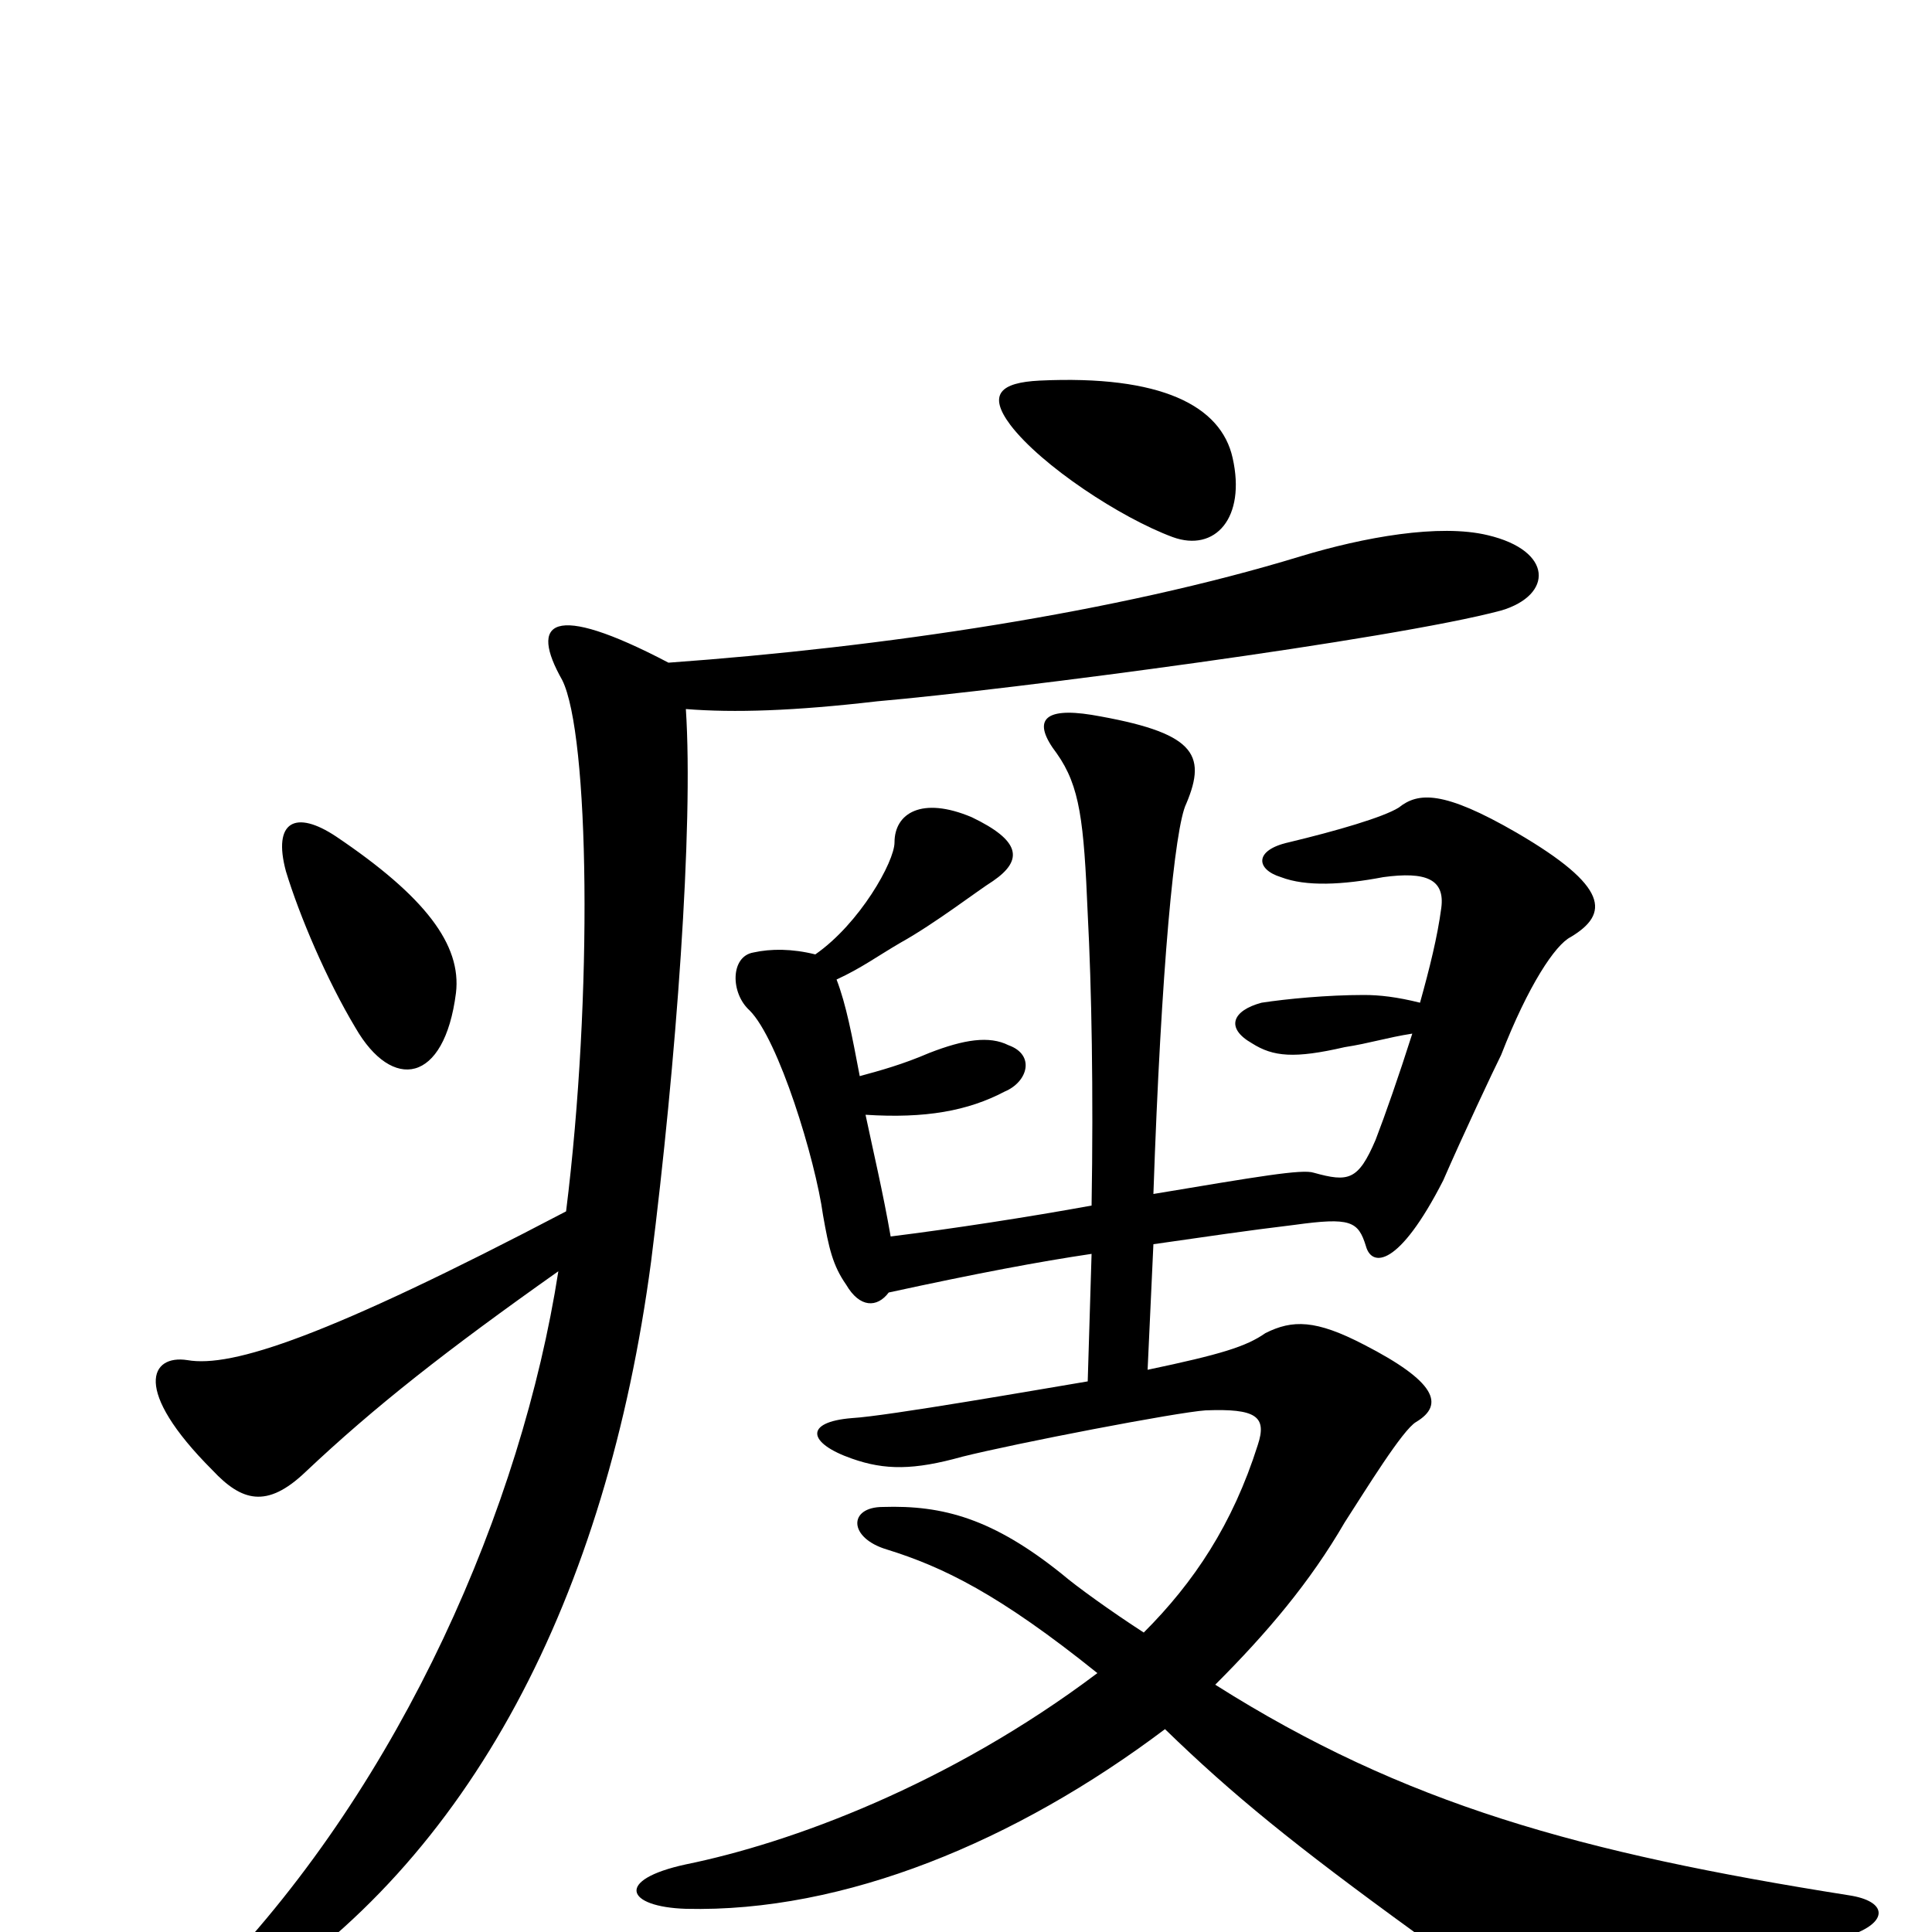 <svg xmlns="http://www.w3.org/2000/svg" viewBox="0 -1000 1000 1000">
	<path fill="#000000" d="M638 -763C632 -790 601 -806 538 -803C518 -802 511 -796 523 -780C539 -759 580 -732 607 -722C629 -714 645 -732 638 -763ZM236 -486C239 -511 220 -536 174 -567C153 -581 141 -575 148 -549C155 -526 169 -493 184 -468C203 -435 230 -439 236 -486ZM777 -684C804 -692 804 -715 770 -723C745 -729 706 -722 673 -712C578 -683 457 -665 346 -657C285 -689 274 -678 291 -648C305 -620 307 -485 293 -373C169 -308 120 -292 97 -296C78 -299 68 -281 110 -239C125 -223 138 -219 158 -238C194 -272 231 -301 289 -342C270 -220 208 -78 112 22C86 49 95 57 126 37C244 -37 314 -174 337 -347C350 -450 359 -572 355 -633C380 -631 411 -632 454 -637C523 -643 721 -669 777 -684ZM957 2C978 -5 977 -16 957 -19C818 -41 727 -66 629 -128C656 -155 678 -181 696 -212C707 -229 726 -260 733 -264C748 -273 743 -285 706 -304C681 -317 669 -317 655 -310C645 -303 632 -299 594 -291L597 -356C625 -360 645 -363 670 -366C699 -370 703 -368 707 -355C710 -344 724 -344 747 -389C757 -412 773 -446 777 -454C791 -490 805 -511 813 -515C833 -527 833 -541 785 -569C747 -591 734 -590 724 -582C716 -577 692 -570 667 -564C649 -560 650 -550 663 -546C676 -541 695 -542 716 -546C738 -549 748 -545 746 -530C744 -515 740 -499 735 -481C723 -484 714 -485 706 -485C687 -485 666 -483 653 -481C638 -477 634 -468 648 -460C659 -453 670 -452 696 -458C709 -460 718 -463 731 -465C724 -443 717 -423 712 -410C703 -389 698 -388 680 -393C674 -395 651 -391 597 -382C601 -499 608 -572 614 -584C625 -610 618 -621 565 -630C540 -634 534 -627 547 -610C559 -593 561 -575 563 -527C565 -489 566 -435 565 -376C532 -370 493 -364 461 -360C457 -383 452 -404 448 -423C479 -421 501 -425 520 -435C532 -440 536 -454 522 -459C512 -464 499 -462 481 -455C467 -449 456 -446 445 -443C441 -464 438 -480 433 -493C446 -499 454 -505 466 -512C484 -522 506 -539 514 -544C530 -555 528 -565 503 -577C477 -588 463 -579 463 -564C463 -554 445 -522 422 -506C410 -509 399 -509 390 -507C378 -505 378 -486 388 -477C403 -462 422 -400 426 -371C429 -354 431 -345 438 -335C445 -323 454 -323 460 -331C506 -341 538 -347 565 -351L563 -285C539 -281 459 -267 441 -266C416 -264 418 -253 441 -245C458 -239 473 -239 498 -246C526 -253 609 -269 624 -270C650 -271 656 -267 651 -252C638 -211 618 -181 592 -155C575 -166 557 -179 550 -185C514 -214 488 -221 457 -220C439 -220 439 -204 459 -198C488 -189 517 -175 568 -134C491 -76 409 -46 355 -35C318 -27 324 -13 355 -12C437 -10 526 -47 603 -105C638 -71 670 -45 732 0C773 28 781 29 819 29C868 29 902 21 957 2Z"/>
</svg>
